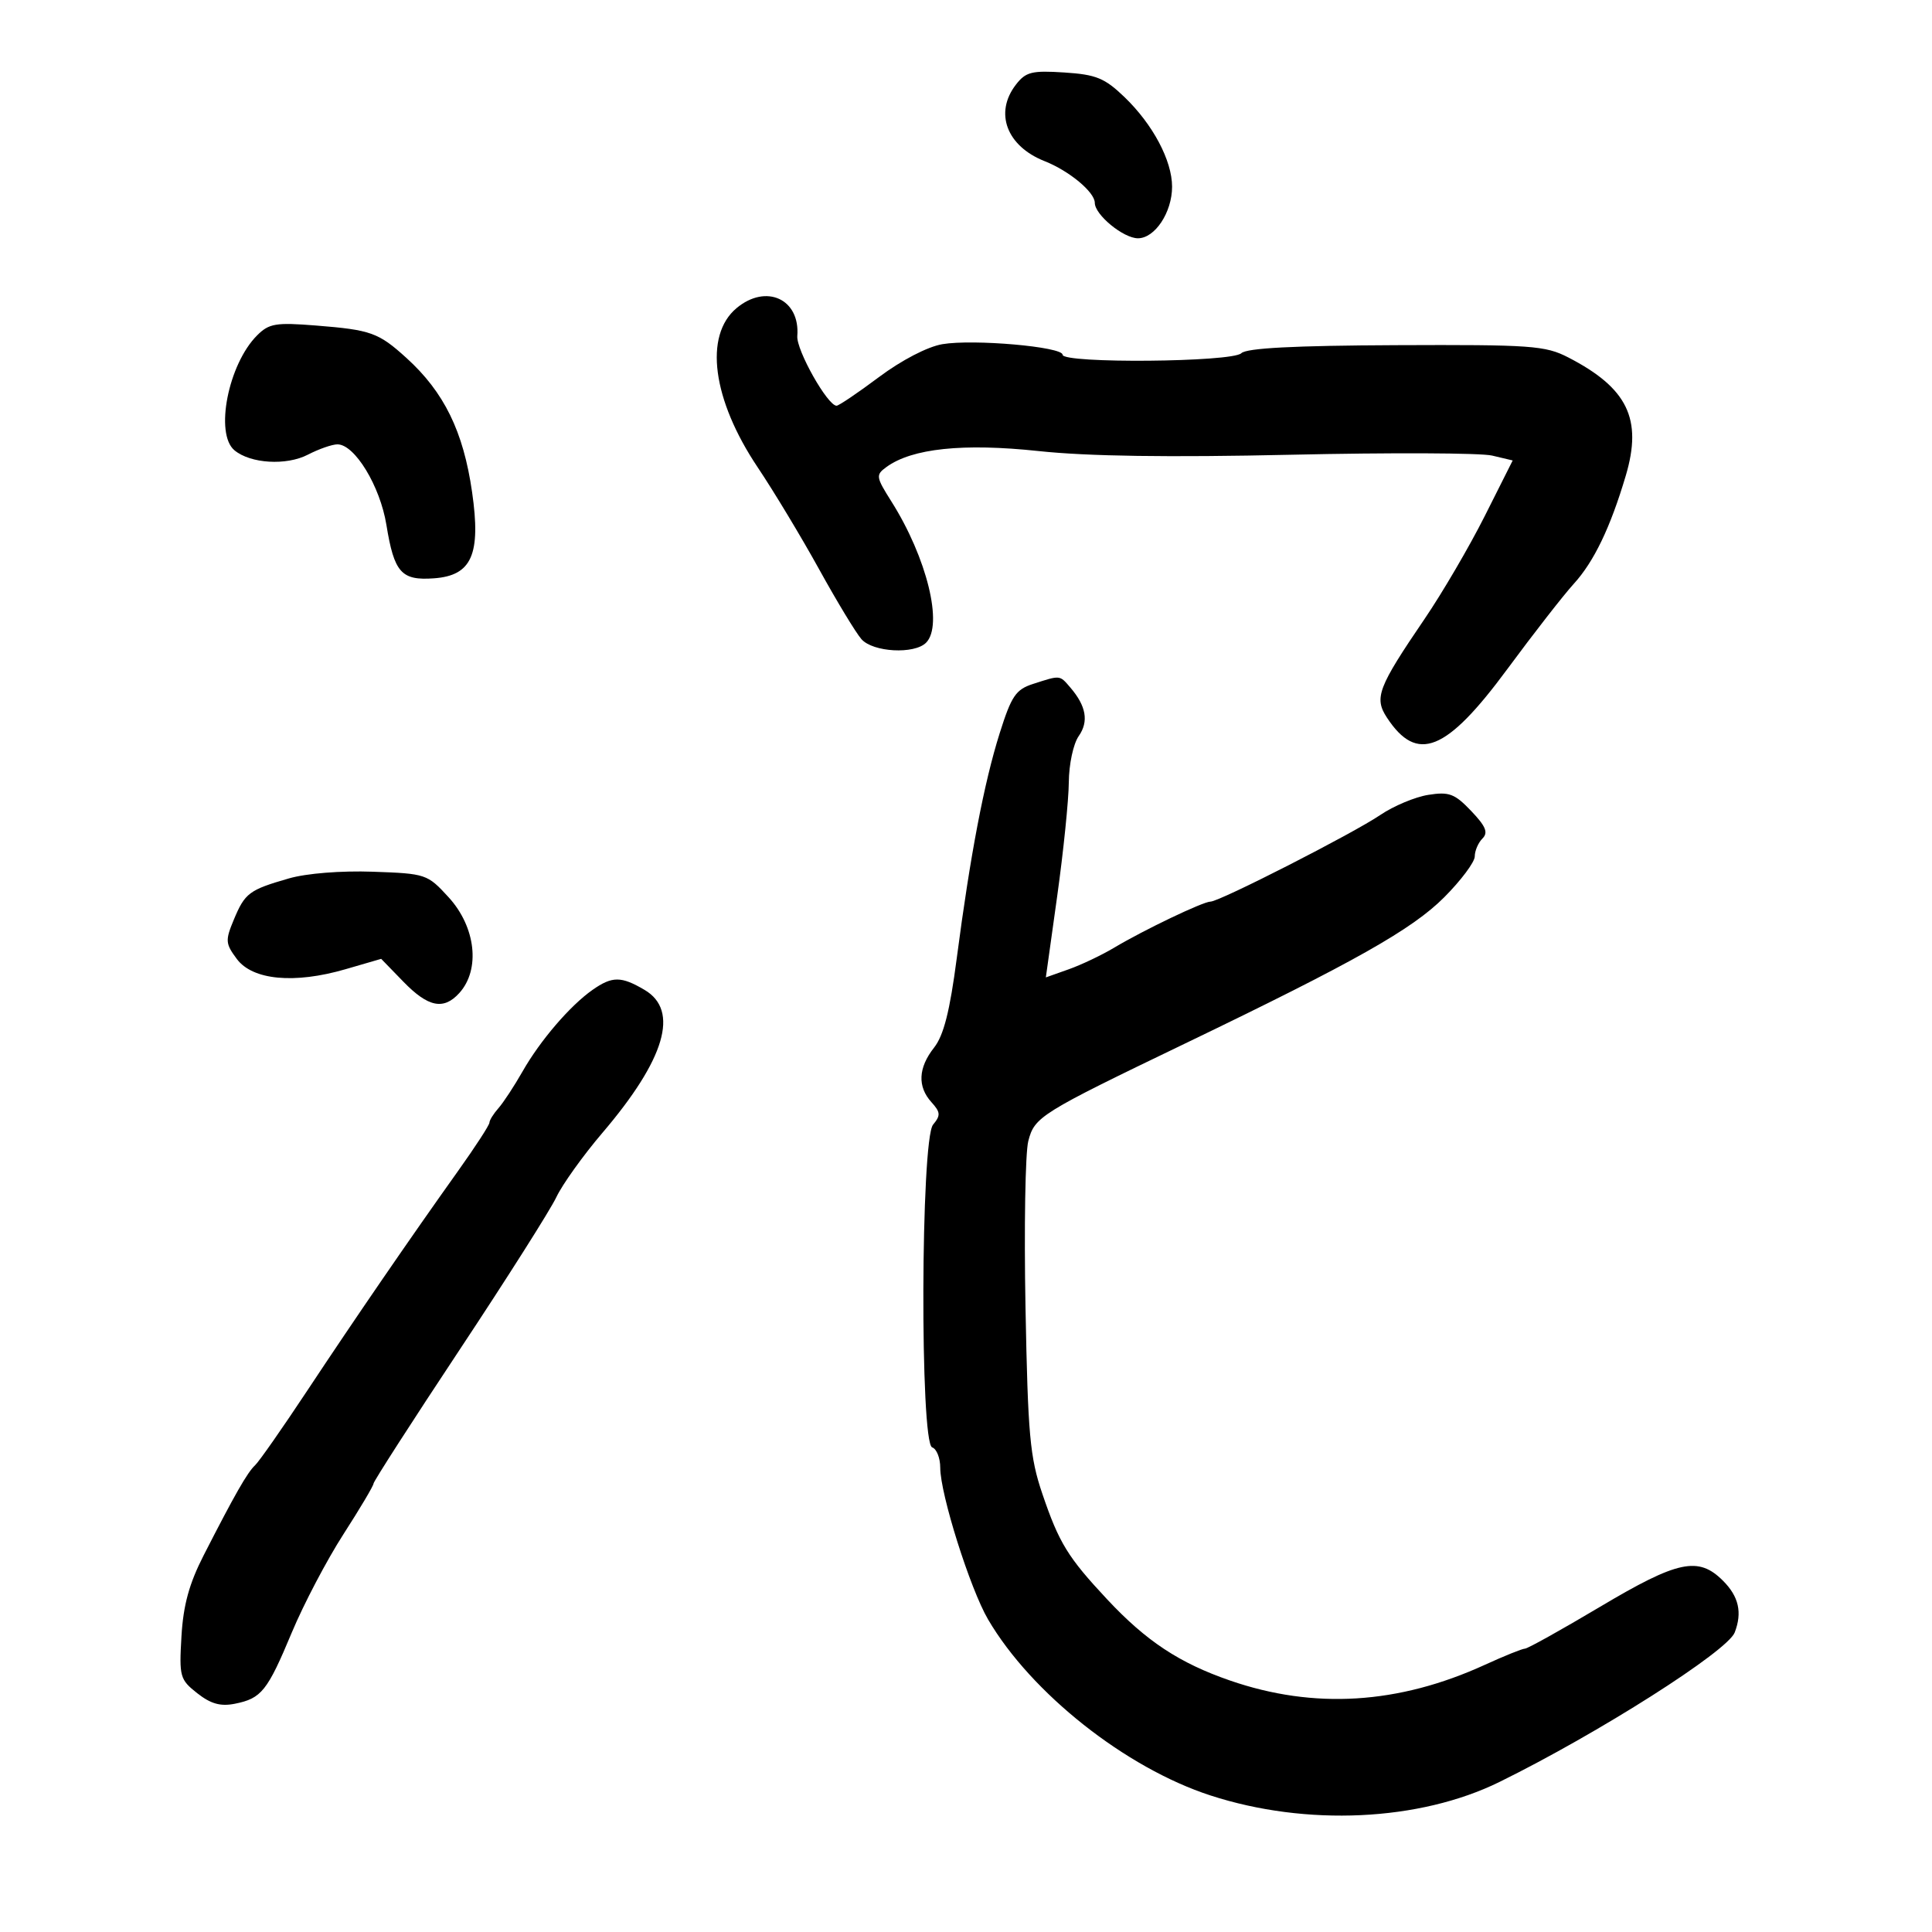 <svg xmlns="http://www.w3.org/2000/svg" width="300" height="300" viewBox="0 0 300 300" version="1.1">
	<path d="M 157.750 13.144 C 154.365 17.521, 156.306 22.692, 162.210 25.024 C 166.025 26.531, 170 29.836, 170 31.500 C 170 33.351, 174.444 37, 176.699 37 C 179.335 37, 182 32.975, 182 28.995 C 182 24.928, 179.012 19.304, 174.599 15.065 C 171.529 12.116, 170.206 11.576, 165.261 11.255 C 160.216 10.927, 159.282 11.162, 157.750 13.144 M 114.371 47.846 C 109.280 52.099, 110.609 62.062, 117.670 72.591 C 120.144 76.280, 124.430 83.393, 127.194 88.399 C 129.958 93.404, 132.915 98.287, 133.765 99.250 C 135.555 101.278, 141.970 101.630, 143.800 99.800 C 146.506 97.094, 143.934 86.609, 138.422 77.877 C 136.005 74.047, 135.961 73.749, 137.637 72.524 C 141.601 69.625, 149.554 68.790, 161.279 70.041 C 168.904 70.855, 181.474 71.038, 200.500 70.612 C 215.900 70.267, 229.938 70.325, 231.695 70.742 L 234.890 71.500 230.557 80.119 C 228.175 84.859, 223.964 92.059, 221.200 96.119 C 213.962 106.752, 213.349 108.358, 215.358 111.424 C 220.033 118.558, 224.578 116.735, 234.027 103.934 C 238.137 98.365, 242.794 92.390, 244.375 90.655 C 247.510 87.216, 250.055 81.922, 252.449 73.861 C 255.064 65.054, 252.725 60.246, 243.516 55.500 C 239.950 53.662, 237.786 53.508, 216.771 53.597 C 200.955 53.664, 193.551 54.049, 192.753 54.847 C 191.354 56.246, 165 56.472, 165 55.085 C 165 53.843, 151.166 52.627, 146.330 53.444 C 144.031 53.833, 139.999 55.925, 136.487 58.551 C 133.216 60.998, 130.253 63, 129.903 63 C 128.503 63, 123.632 54.351, 123.805 52.175 C 124.262 46.435, 118.967 44.005, 114.371 47.846 M 39.919 52.081 C 35.439 56.561, 33.317 67.358, 36.411 69.926 C 38.902 71.994, 44.469 72.326, 47.796 70.606 C 49.503 69.723, 51.575 69, 52.399 69 C 55.081 69, 59.019 75.474, 59.999 81.495 C 61.210 88.935, 62.315 90.173, 67.406 89.800 C 73.259 89.370, 74.700 86.095, 73.303 76.396 C 71.947 66.983, 68.962 60.889, 63.106 55.578 C 58.770 51.645, 57.597 51.225, 49.064 50.547 C 42.812 50.051, 41.775 50.225, 39.919 52.081 M 160.416 106.199 C 157.734 107.064, 157.057 108.064, 155.232 113.847 C 152.805 121.541, 150.658 132.789, 148.565 148.786 C 147.487 157.025, 146.537 160.773, 145.044 162.671 C 142.575 165.810, 142.436 168.719, 144.638 171.153 C 146.046 172.708, 146.081 173.197, 144.888 174.635 C 142.963 176.954, 142.834 224.111, 144.750 224.750 C 145.438 224.979, 146 226.400, 146 227.907 C 146 232, 150.637 246.704, 153.430 251.471 C 160.141 262.922, 174.793 274.517, 187.962 278.797 C 202.835 283.632, 220.411 282.812, 232.832 276.704 C 248.164 269.164, 268.249 256.400, 269.367 253.485 C 270.559 250.379, 269.998 247.907, 267.545 245.455 C 263.723 241.633, 260.560 242.303, 248.462 249.500 C 242.452 253.075, 237.203 256, 236.797 256 C 236.391 256, 233.590 257.129, 230.572 258.510 C 217.151 264.649, 204.040 265.458, 191 260.952 C 183.127 258.232, 177.988 254.837, 171.921 248.348 C 165.813 241.816, 164.451 239.599, 161.859 231.969 C 159.919 226.260, 159.612 222.857, 159.239 202.994 C 159.007 190.615, 159.202 178.998, 159.674 177.179 C 160.652 173.405, 161.502 172.876, 184 162.045 C 210.330 149.370, 219.283 144.318, 224.250 139.335 C 226.863 136.714, 229 133.857, 229 132.985 C 229 132.113, 229.537 130.863, 230.193 130.207 C 231.118 129.282, 230.724 128.318, 228.443 125.926 C 225.881 123.238, 225.019 122.915, 221.785 123.426 C 219.742 123.748, 216.388 125.154, 214.332 126.549 C 210.102 129.420, 189.367 140, 187.971 140 C 186.819 140, 177.615 144.403, 173 147.161 C 171.075 148.312, 167.902 149.819, 165.949 150.512 L 162.398 151.771 164.163 139.136 C 165.133 132.186, 165.944 124.238, 165.964 121.473 C 165.984 118.679, 166.666 115.494, 167.500 114.304 C 169.089 112.034, 168.675 109.640, 166.193 106.750 C 164.521 104.803, 164.693 104.819, 160.416 106.199 M 44.873 136.397 C 38.687 138.179, 38.039 138.663, 36.319 142.778 C 34.959 146.034, 34.994 146.516, 36.772 148.906 C 39.221 152.199, 45.698 152.811, 53.644 150.501 L 59.190 148.889 62.643 152.444 C 66.486 156.402, 68.888 156.886, 71.322 154.197 C 74.627 150.545, 73.884 143.935, 69.649 139.314 C 66.361 135.726, 66.138 135.651, 57.899 135.360 C 52.963 135.186, 47.592 135.613, 44.873 136.397 M 92.014 153.703 C 88.535 156.140, 83.877 161.567, 81.147 166.365 C 79.853 168.639, 78.166 171.210, 77.397 172.079 C 76.629 172.947, 76 173.958, 76 174.325 C 76 174.692, 73.834 178.032, 71.186 181.746 C 63.585 192.410, 55.200 204.623, 47.668 216 C 43.845 221.775, 40.219 226.961, 39.609 227.525 C 38.412 228.631, 36.440 232.086, 31.629 241.500 C 29.372 245.916, 28.461 249.241, 28.177 254.096 C 27.811 260.356, 27.936 260.804, 30.630 262.924 C 32.733 264.578, 34.247 265.001, 36.471 264.556 C 40.605 263.729, 41.512 262.593, 45.324 253.466 C 47.154 249.085, 50.754 242.233, 53.325 238.240 C 55.896 234.247, 58 230.705, 58 230.369 C 58 230.034, 64.005 220.701, 71.343 209.630 C 78.682 198.558, 85.450 187.883, 86.383 185.907 C 87.316 183.931, 90.537 179.431, 93.542 175.907 C 103.292 164.473, 105.522 156.921, 100.096 153.716 C 96.458 151.567, 95.067 151.565, 92.014 153.703" stroke="none" fill="black" fill-rule="evenodd"/>
</svg>
